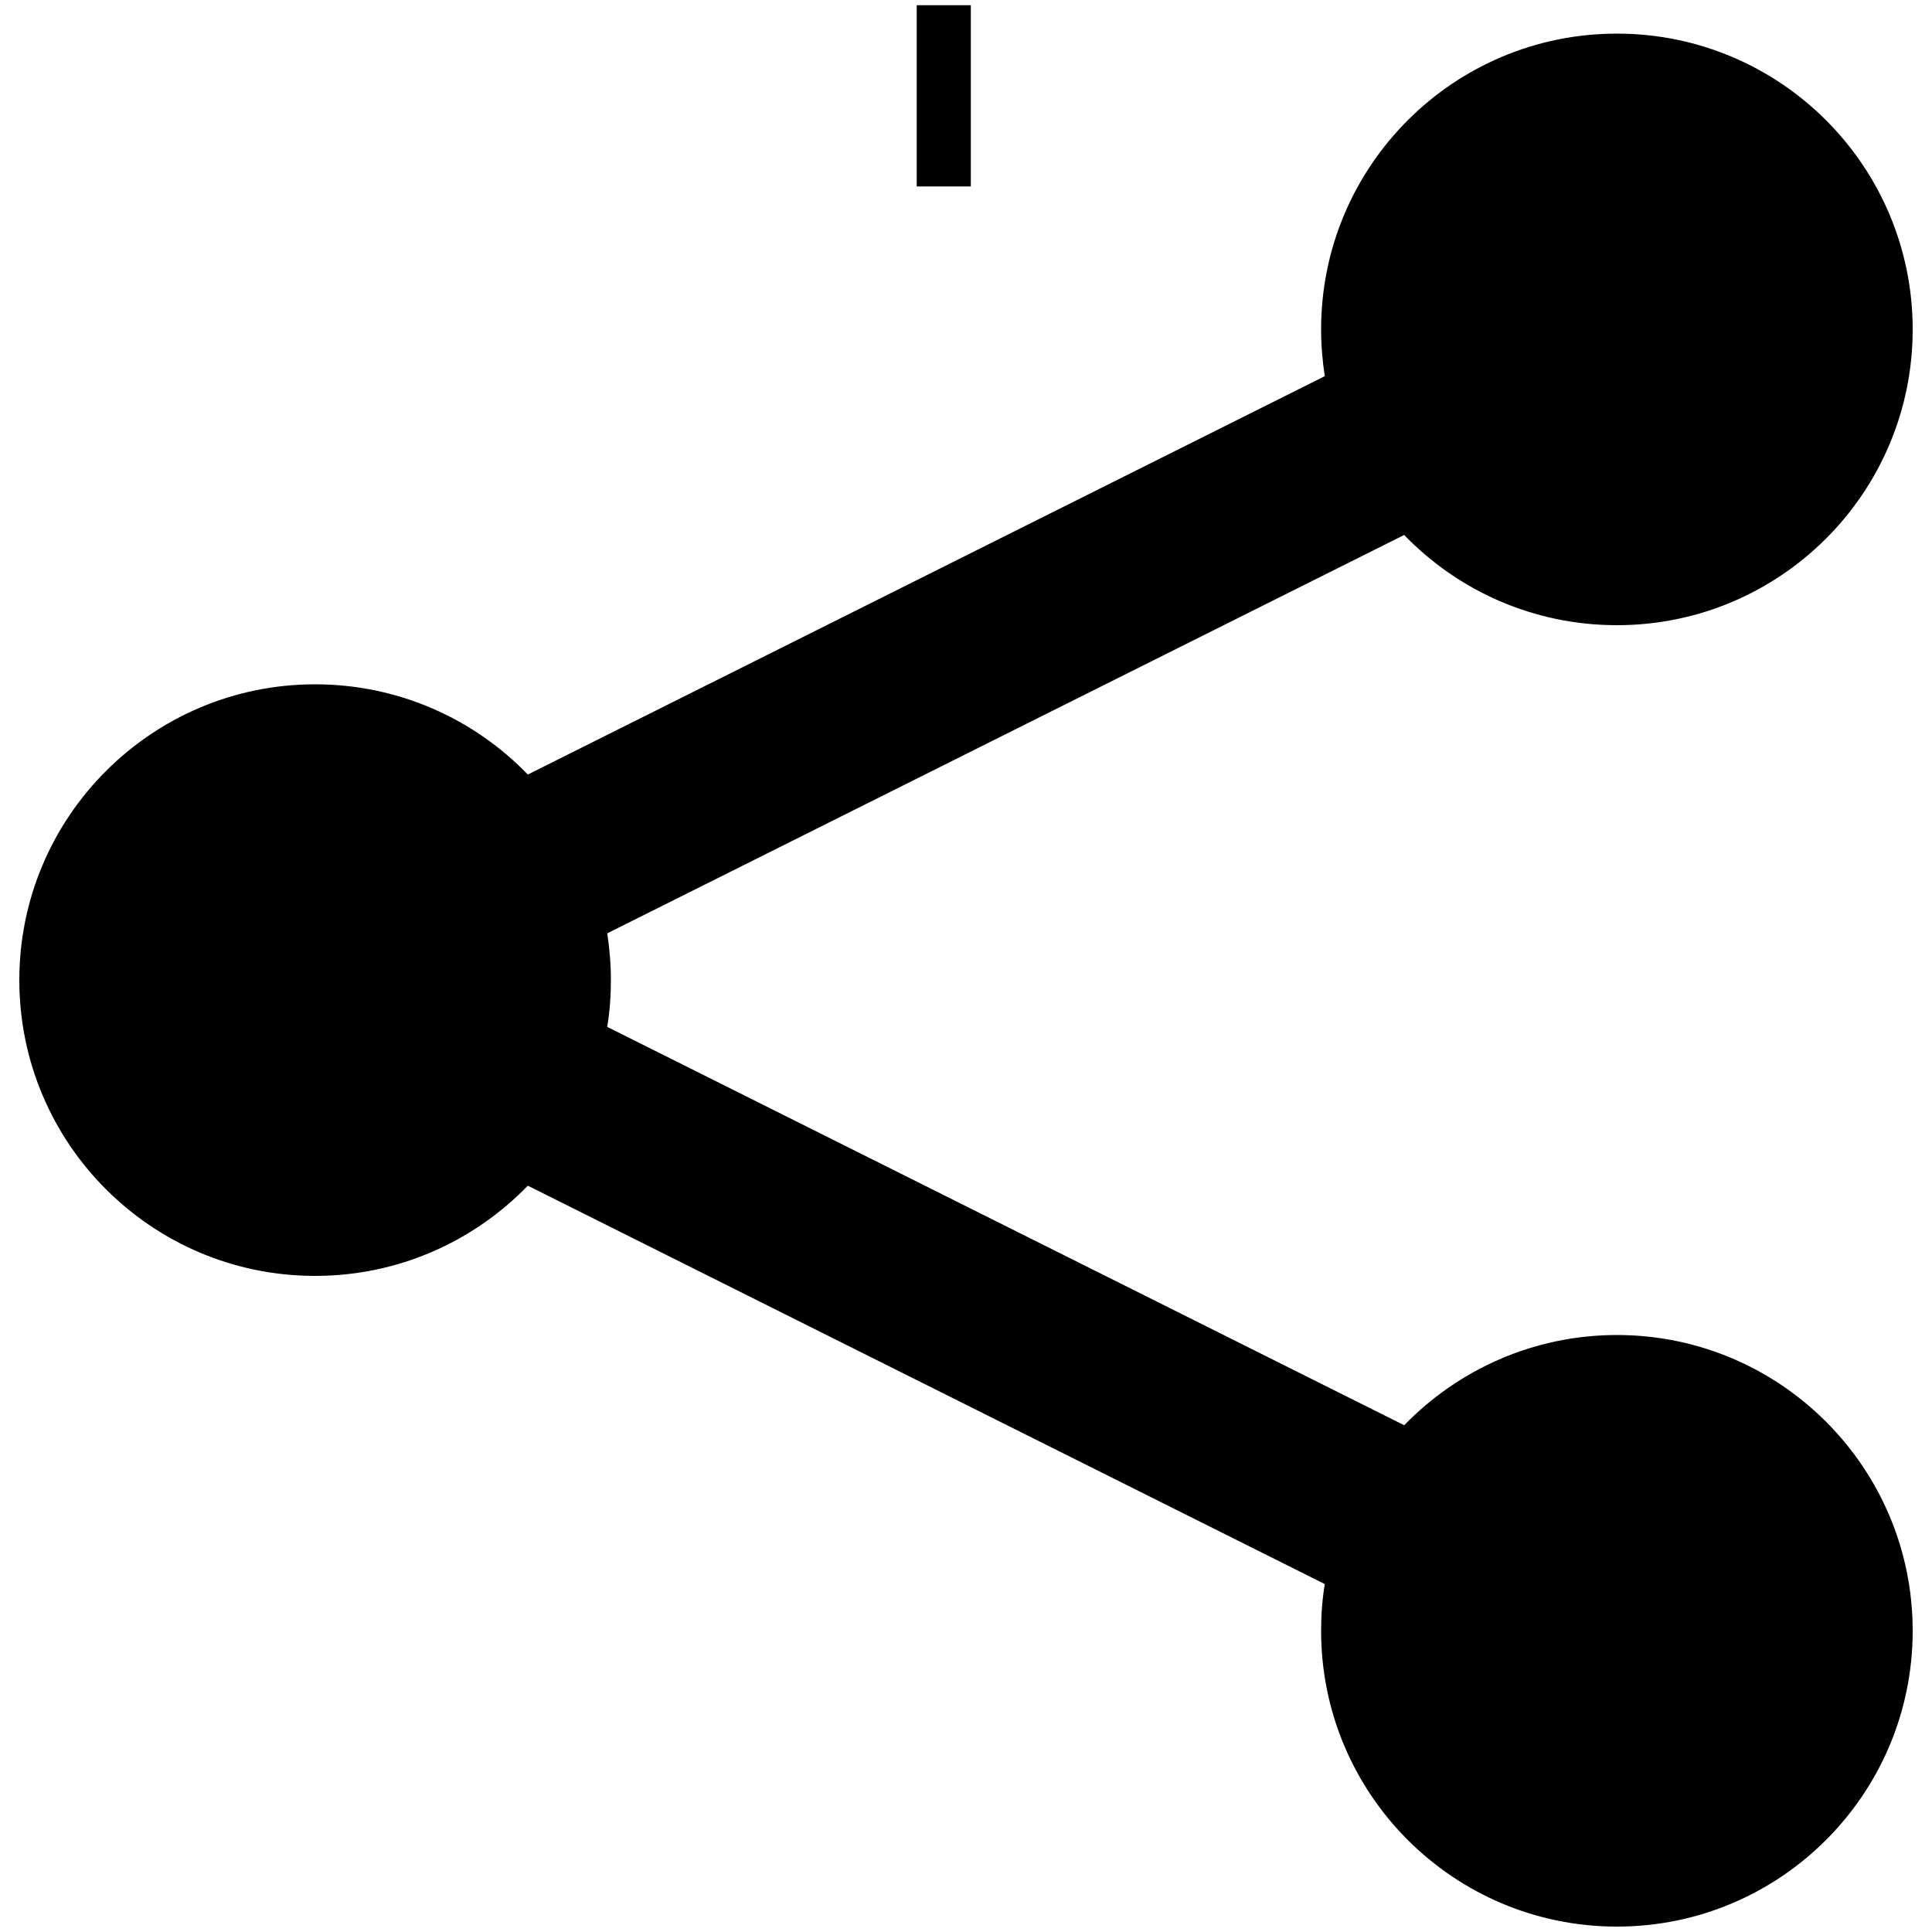 <?xml version="1.0" encoding="utf-8"?>
<!-- Svg Vector Icons : http://www.onlinewebfonts.com/icon -->
<!DOCTYPE svg PUBLIC "-//W3C//DTD SVG 1.1//EN" "http://www.w3.org/Graphics/SVG/1.1/DTD/svg11.dtd">
<svg version="1.1" xmlns="http://www.w3.org/2000/svg" xmlns:xlink="http://www.w3.org/1999/xlink" x="0px" y="0px" viewBox="0 0 1000 1000" enable-background="new 0 0 1000 1000" xml:space="preserve">
<g><path d="M474.5,2.7h28v93.8h-28V2.7z"/><path d="M836.9,691c-43.2,0-82.2,18-110.1,46.7L314.3,531.5c1.3-7.9,1.9-16,1.9-24.2c0-8.2-0.7-16.4-1.9-24.2l412.5-206.2c27.8,28.8,66.9,46.7,110.1,46.7c84.6,0,153.1-68.6,153.1-153.1c0-84.6-68.6-153.1-153.1-153.1c-84.6,0-153.1,68.6-153.1,153.1c0,8.2,0.7,16.4,1.9,24.2L273.2,400.9c-27.8-28.8-66.9-46.7-110.1-46.7C78.6,354.2,10,422.8,10,507.3c0,84.6,68.6,153.1,153.1,153.1c43.2,0,82.2-17.9,110.1-46.7l412.5,206.2c-1.3,7.9-1.9,16-1.9,24.2c0,84.6,68.6,153.1,153.1,153.1c84.6,0,153.1-68.6,153.1-153.1C990,759.6,921.4,691,836.9,691L836.9,691z"/></g>
</svg>